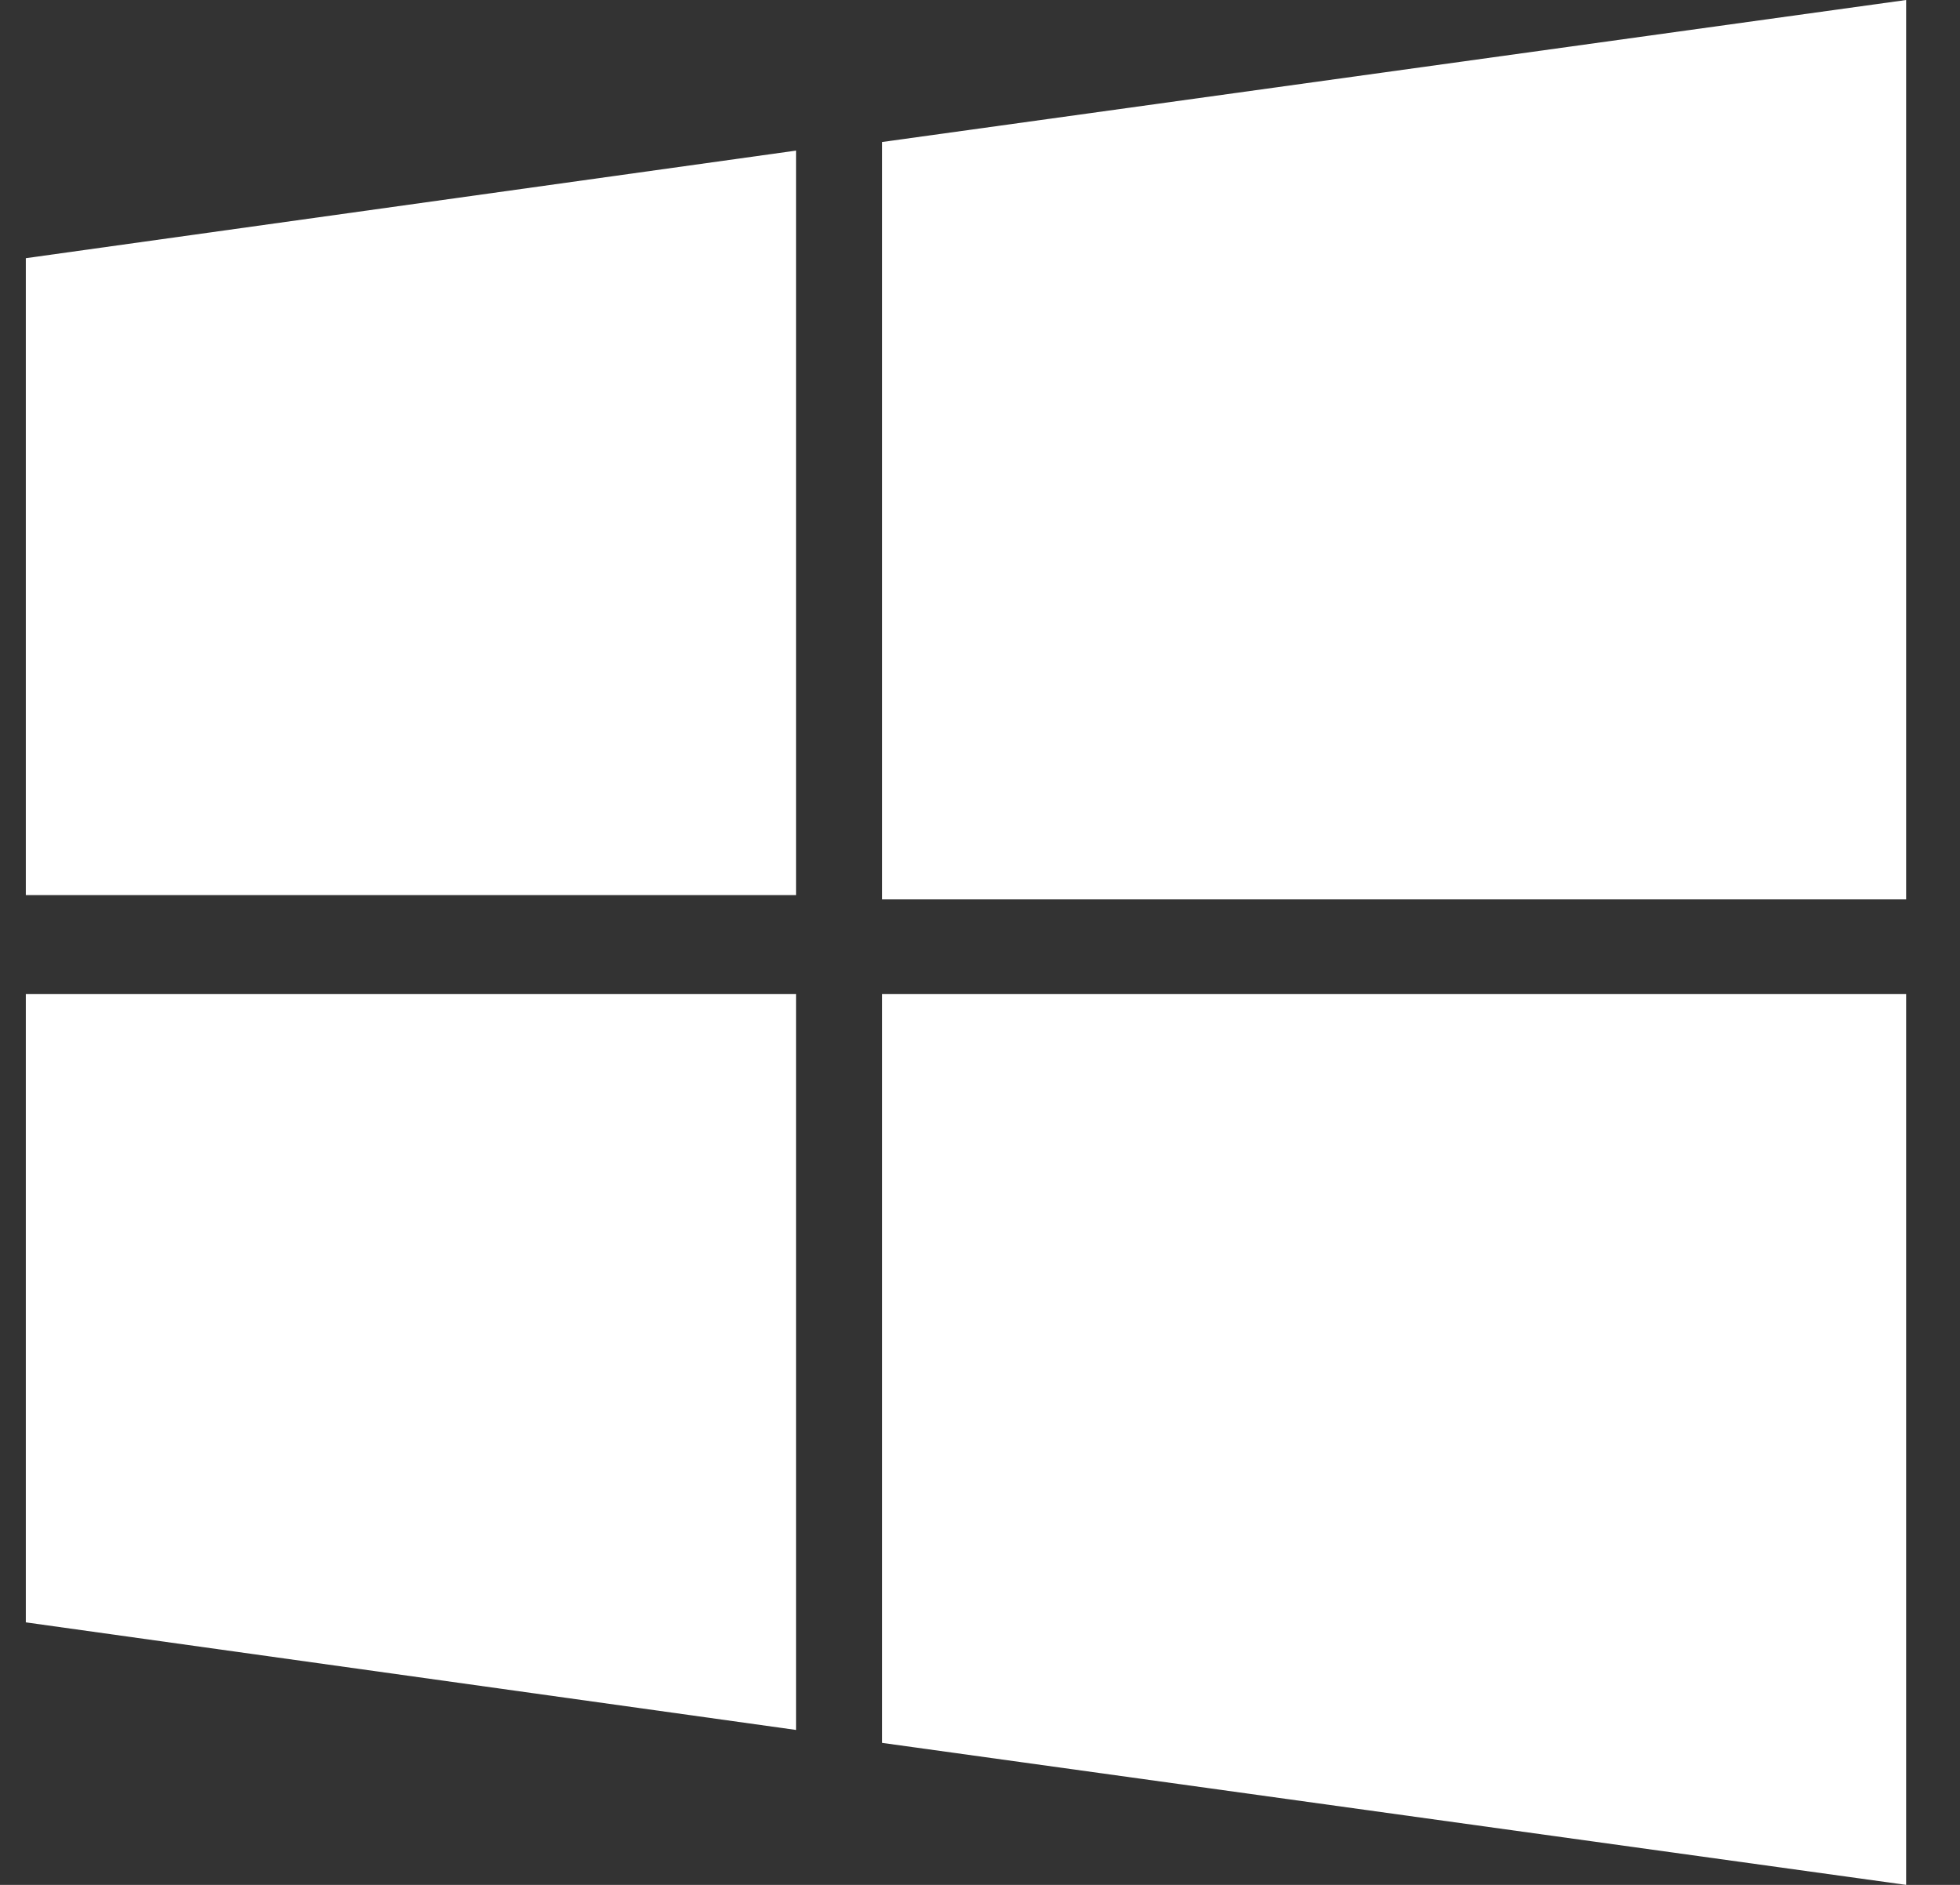 <svg width="52" height="50" viewBox="0 0 52 50" fill="none" xmlns="http://www.w3.org/2000/svg">
<rect x="0" y="0" width="52" height="50" fill="#333333" stroke="none"/>
<path d="M0.685 6.849L21.119 3.995V23.744H0.685V6.849ZM0.685 43.036L21.119 45.89V26.37H0.685V43.036ZM23.402 46.233L50.571 50V26.37H23.402V46.233ZM23.402 3.767V23.858H50.571V0L23.402 3.767Z" fill="white"/>
</svg>
